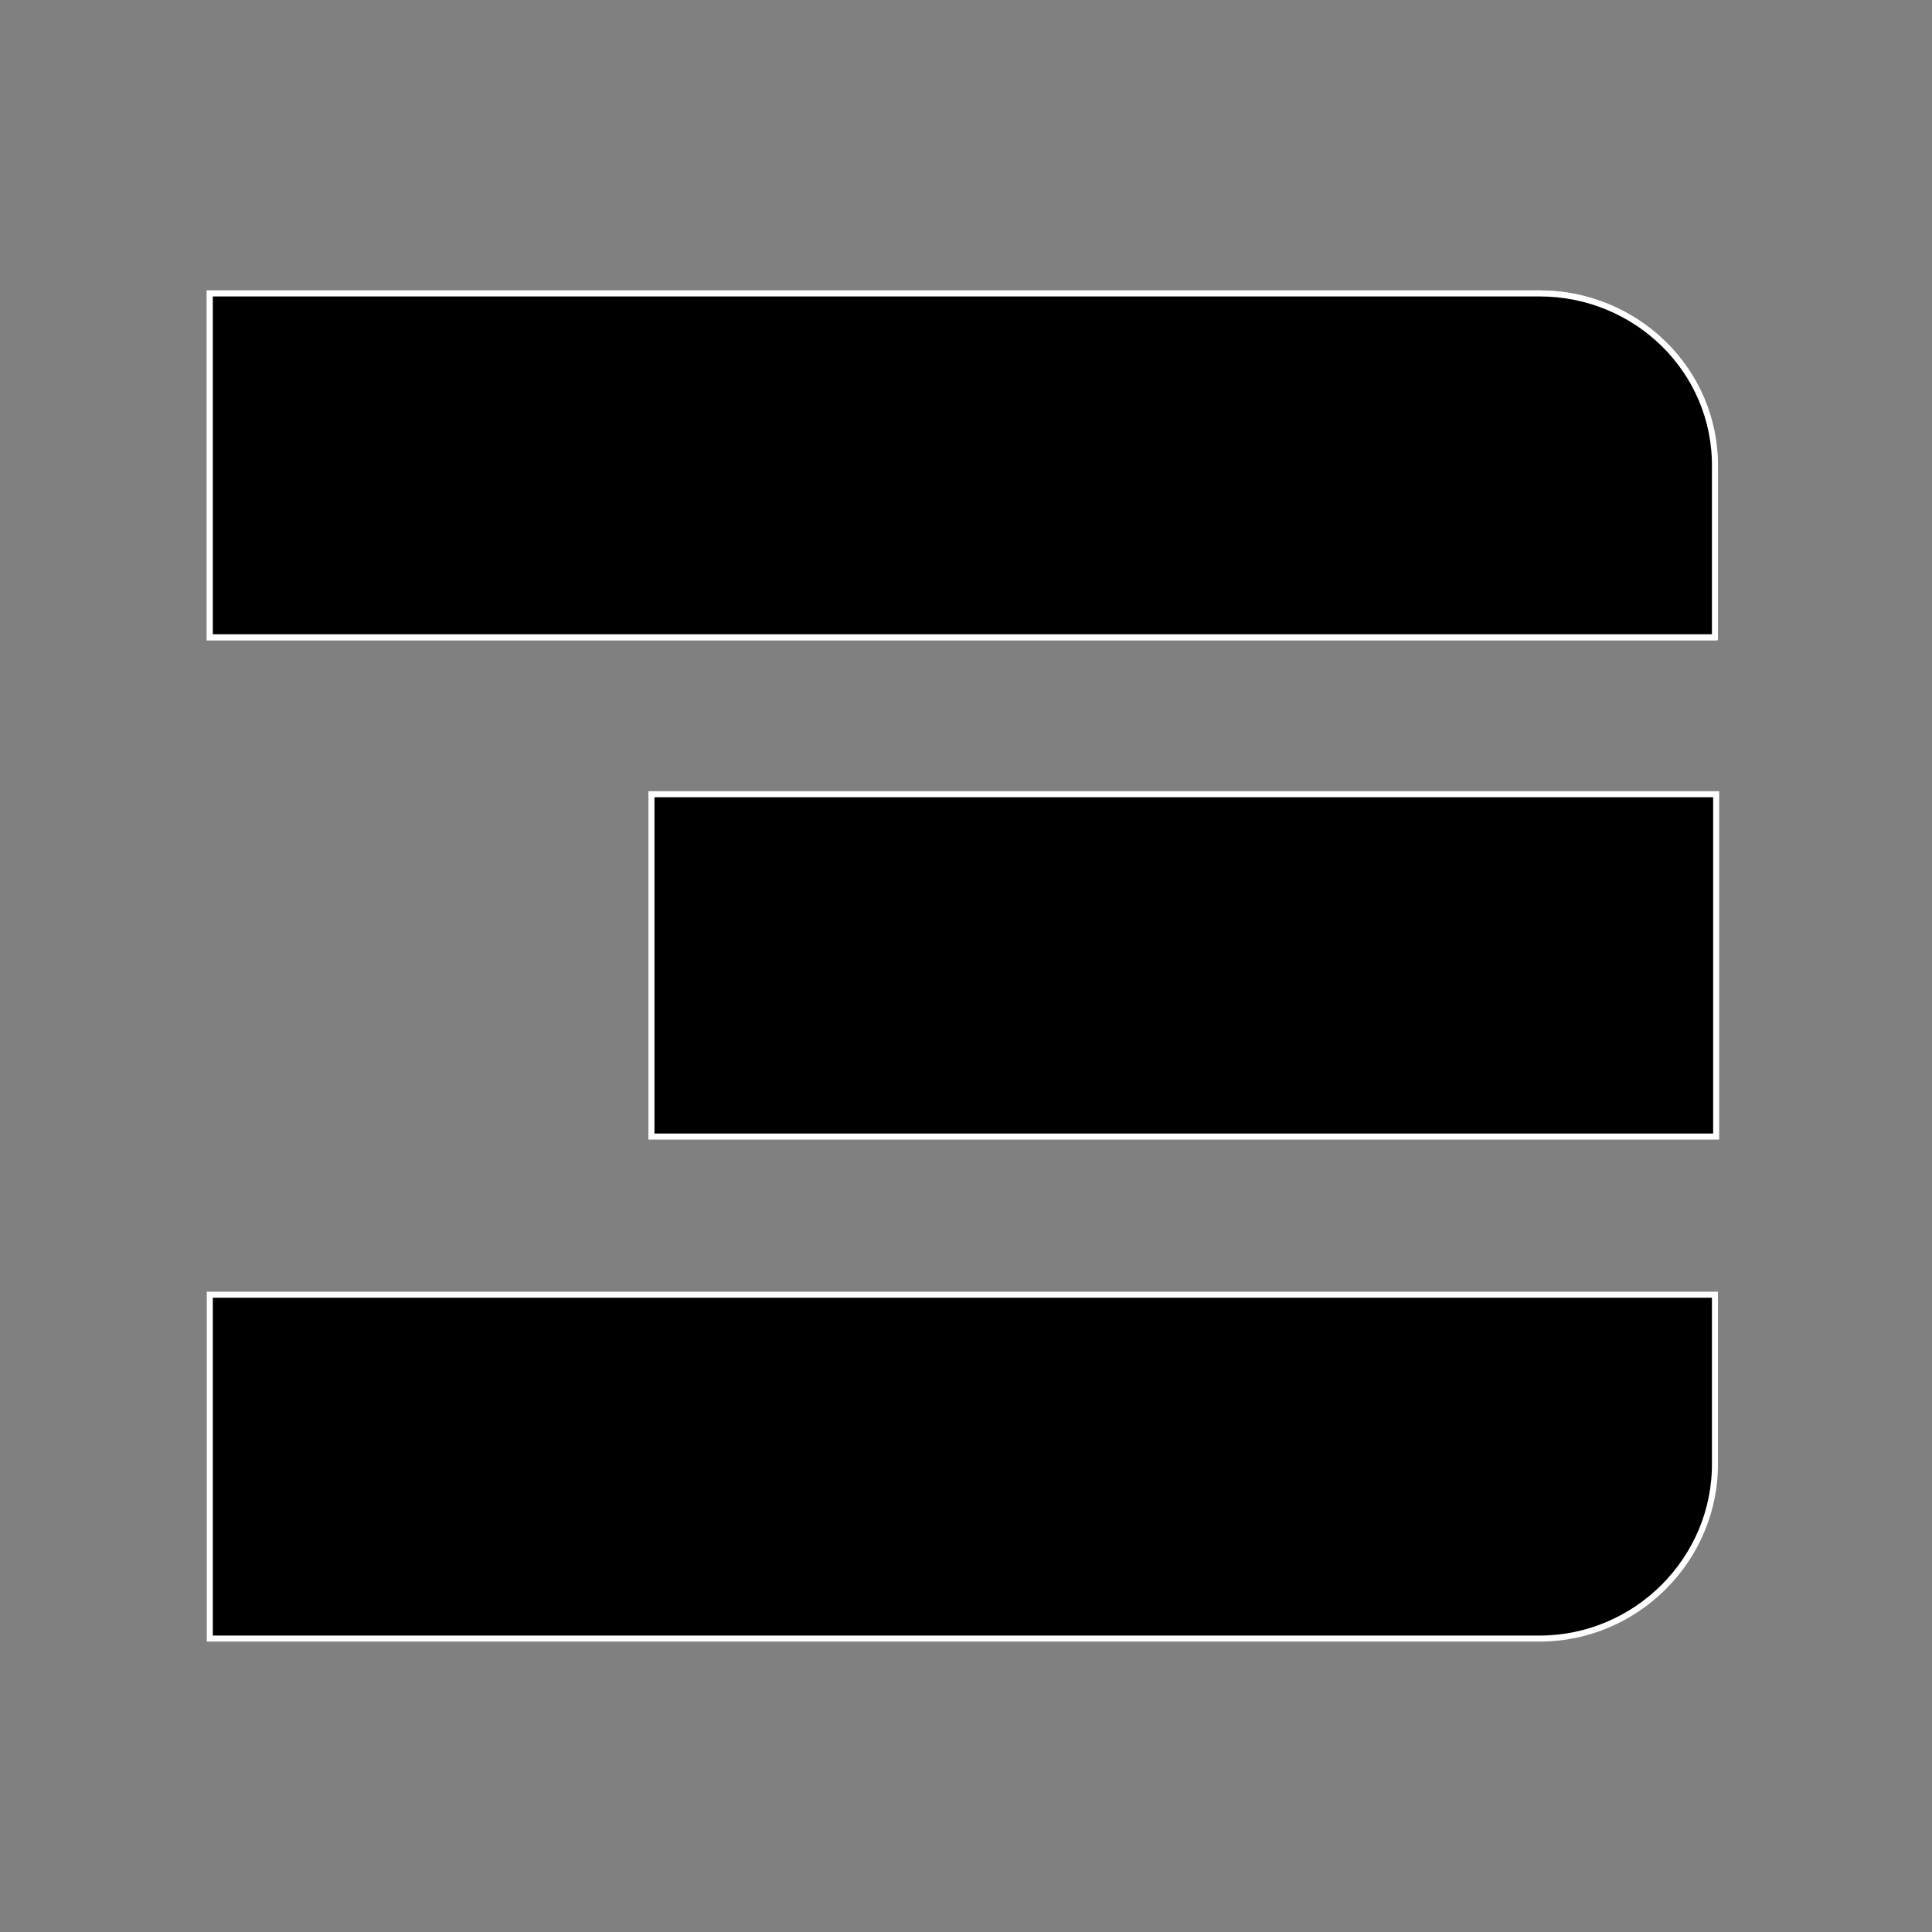 <?xml version="1.0" encoding="utf-8"?>
<!-- Generator: Adobe Illustrator 25.3.1, SVG Export Plug-In . SVG Version: 6.00 Build 0)  -->
<svg version="1.1" id="main_outline" xmlns="http://www.w3.org/2000/svg" xmlns:xlink="http://www.w3.org/1999/xlink" x="0px"
	 y="0px" viewBox="0 0 640 640" style="enable-background:new 0 0 640 640;" xml:space="preserve">
<rect x="0" y="0" width="640" height="640" fill="#808080" stroke="none"/>
<style type="text/css">
	.st0{stroke:#FFFFFF;stroke-width:2;stroke-miterlimit:10;}
</style>
<g>
	<g>
		<path class="st0" d="M568.5,211.1h-499V97.2H510c32.1,0,58.1,26,58.1,58.1v55.8L568.5,211.1L568.5,211.1z"/>
		<path class="st0" d="M510,97.2H69.5v113.9h498.6v-56.2C568.5,122.8,542.1,97.2,510,97.2L510,97.2z"/>
	</g>
	<polygon class="st0" points="568.5,376.5 215.8,376.5 215.8,263.1 568.5,263.1 	"/>
	<path class="st0" d="M510,542.8H69.5V428.9h498.6v55.4C568.5,516.4,542.1,542.8,510,542.8L510,542.8z"/>
</g>
</svg>
